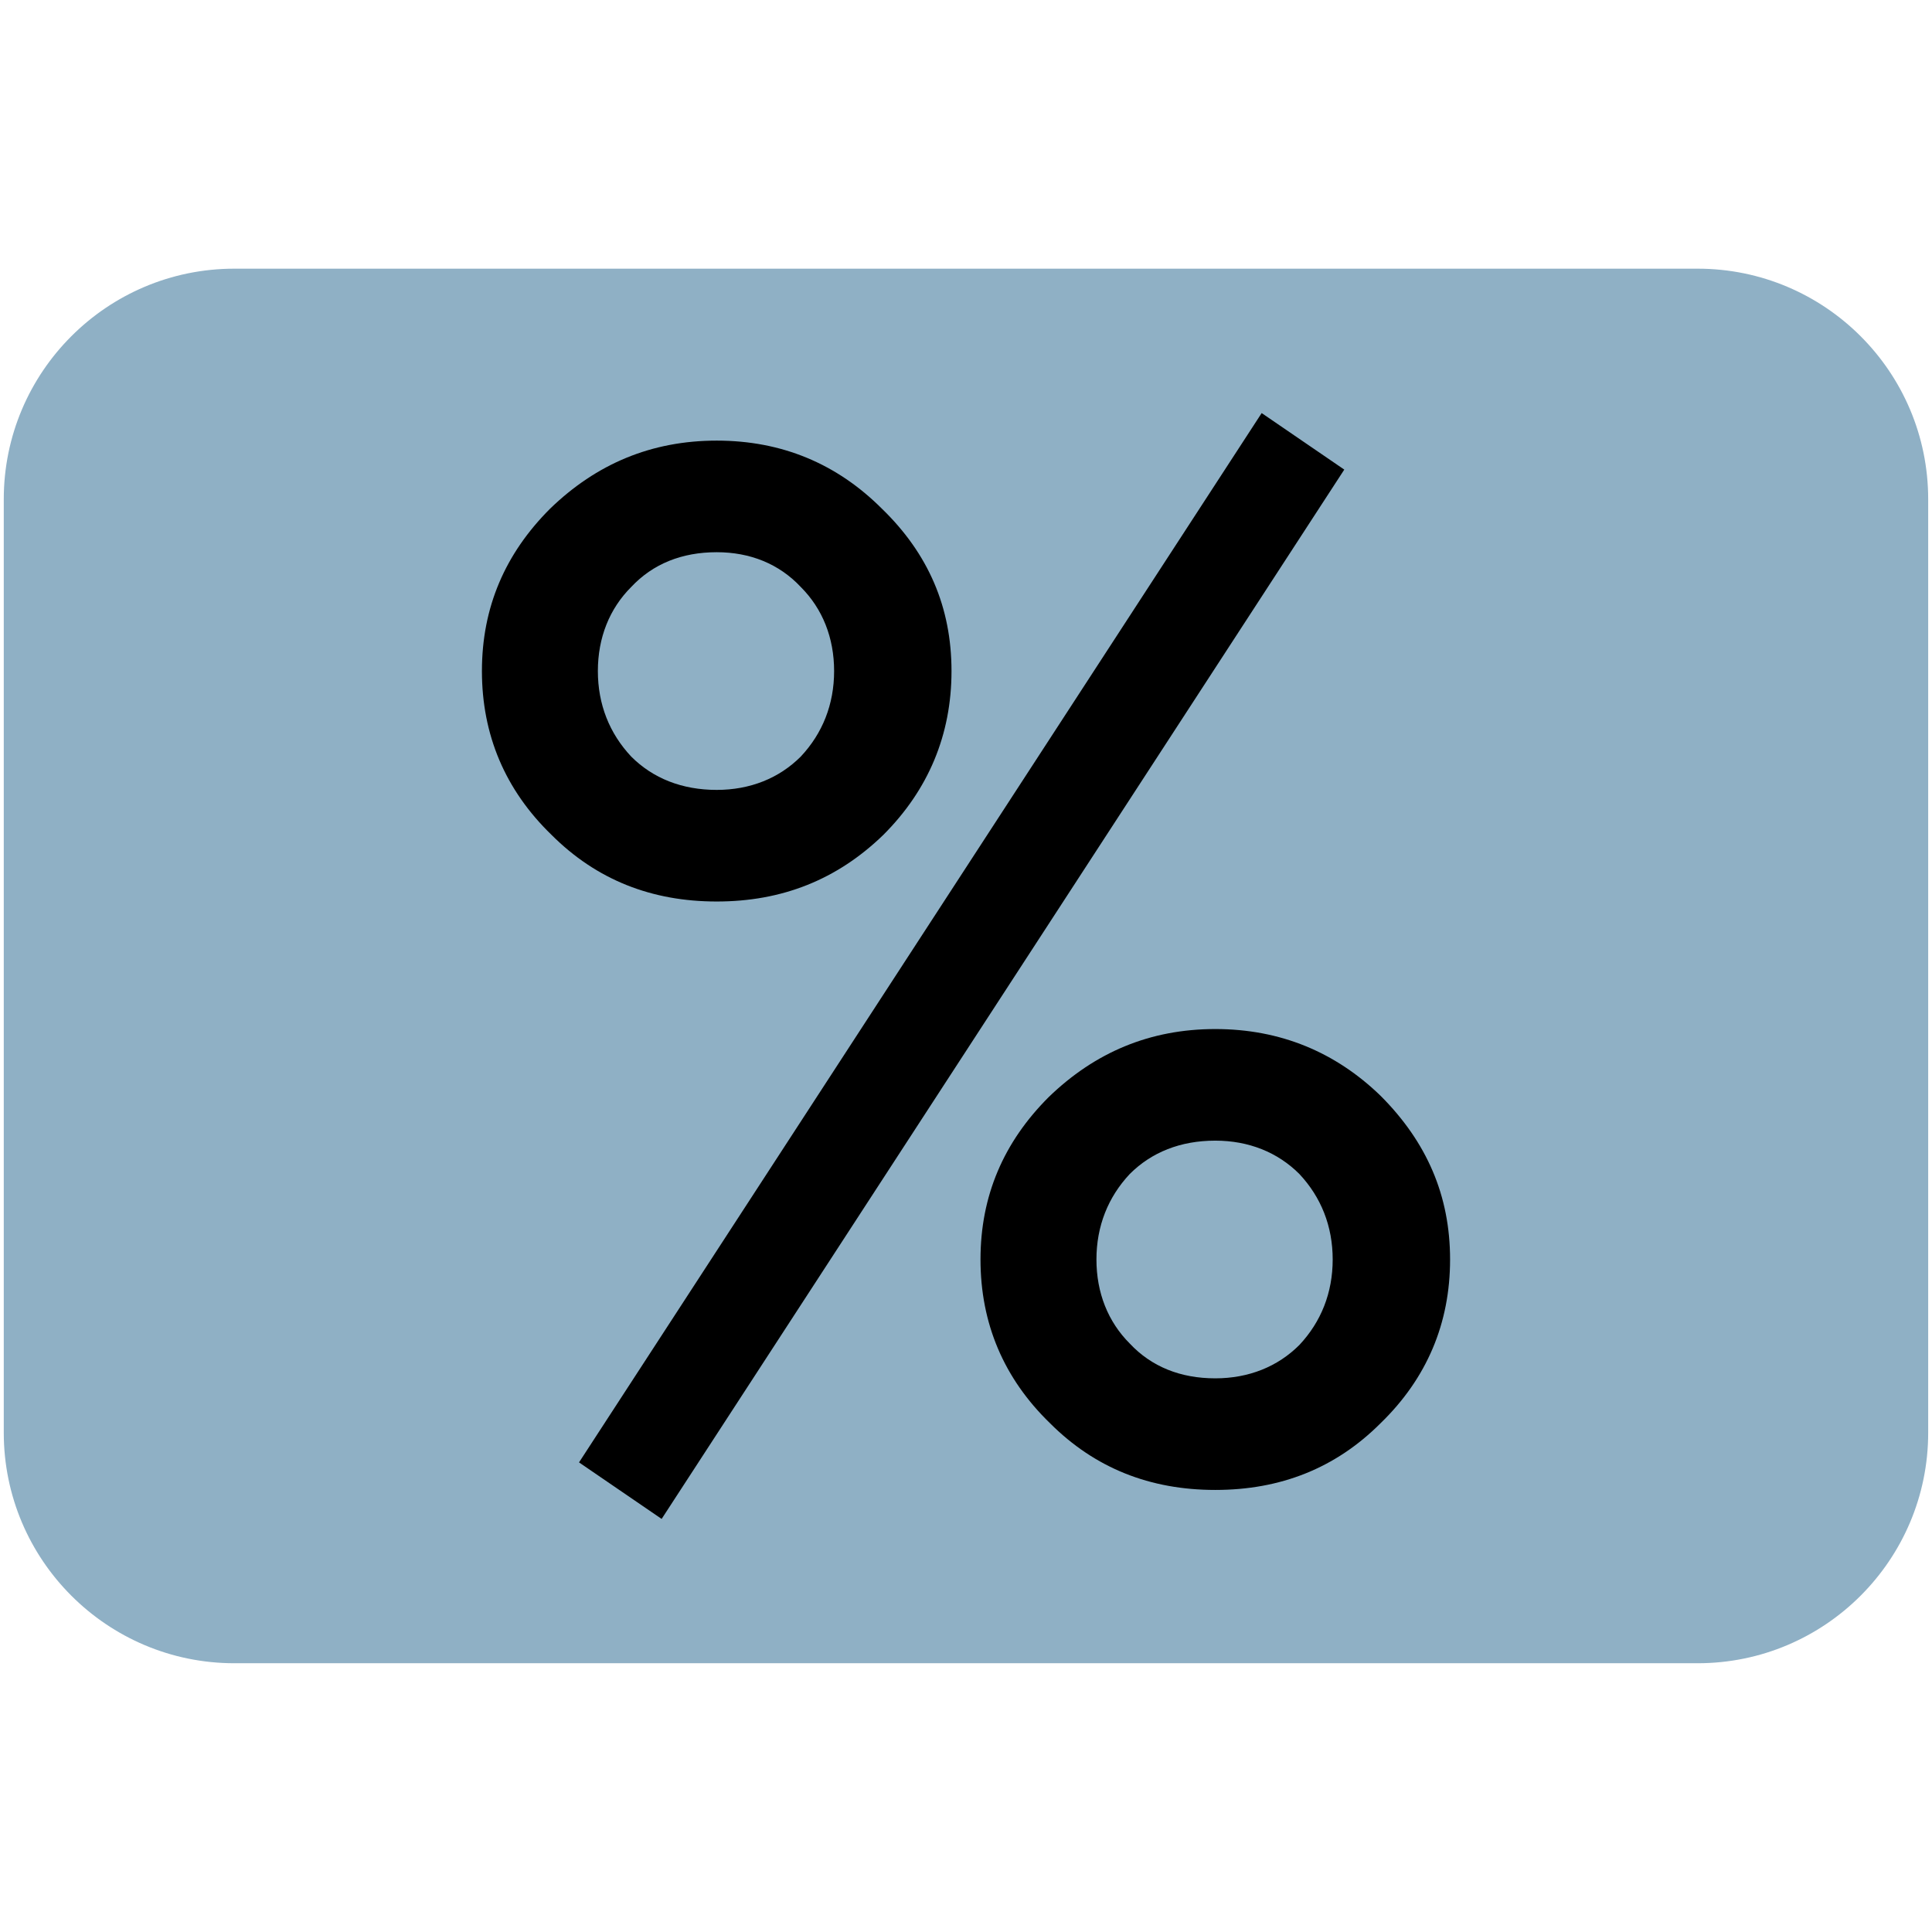<?xml version="1.0" encoding="UTF-8" standalone="no"?><!DOCTYPE svg PUBLIC "-//W3C//DTD SVG 1.1//EN" "http://www.w3.org/Graphics/SVG/1.1/DTD/svg11.dtd"><svg width="100%" height="100%" viewBox="0 0 512 512" version="1.1" xmlns="http://www.w3.org/2000/svg" xmlns:xlink="http://www.w3.org/1999/xlink" xml:space="preserve" style="fill-rule:evenodd;clip-rule:evenodd;stroke-linejoin:round;stroke-miterlimit:2;"><title>Procentas</title><desc></desc>    <g transform="matrix(1,0,0,1,-36.573,42.065)">        <g transform="matrix(9.803,0,0,9.803,-20.198,-980.326)">            <path d="M57.917,109.208c0,-3.44 -2.792,-6.233 -6.232,-6.233l-39.559,0c-3.44,0 -6.233,2.793 -6.233,6.233l0,25.234c0,3.44 2.793,6.233 6.233,6.233l39.559,-0c3.44,-0 6.232,-2.793 6.232,-6.233l0,-25.234Z" style="fill:rgb(143,176,197);"/>        </g>        <g transform="matrix(384.091,0,0,384.091,155.837,348.175)">            <path d="M0.069,-0.665c0.032,-0.031 0.07,-0.047 0.115,-0.047c0.045,0 0.083,0.016 0.114,0.047c0.032,0.031 0.048,0.068 0.048,0.112c0,0.044 -0.016,0.082 -0.047,0.113c-0.032,0.031 -0.07,0.046 -0.115,0.046c-0.045,0 -0.083,-0.015 -0.114,-0.046c-0.032,-0.031 -0.048,-0.069 -0.048,-0.113c0,-0.044 0.016,-0.081 0.047,-0.112Zm0.115,0.194c0.023,0 0.043,-0.008 0.058,-0.023c0.015,-0.016 0.023,-0.036 0.023,-0.059c0,-0.023 -0.008,-0.043 -0.023,-0.058c-0.015,-0.016 -0.035,-0.024 -0.058,-0.024c-0.024,0 -0.044,0.008 -0.059,0.024c-0.015,0.015 -0.023,0.035 -0.023,0.058c-0,0.023 0.008,0.043 0.023,0.059c0.015,0.015 0.035,0.023 0.059,0.023Zm0.229,0.212c0.032,-0.031 0.07,-0.047 0.115,-0.047c0.045,0 0.083,0.016 0.114,0.046c0.032,0.032 0.048,0.069 0.048,0.113c0,0.044 -0.016,0.082 -0.048,0.113c-0.031,0.031 -0.069,0.046 -0.114,0.046c-0.045,0 -0.083,-0.015 -0.114,-0.046c-0.032,-0.031 -0.048,-0.069 -0.048,-0.113c-0,-0.044 0.016,-0.081 0.047,-0.112Zm0.115,0.194c0.023,0 0.043,-0.008 0.058,-0.023c0.015,-0.016 0.023,-0.036 0.023,-0.059c-0,-0.023 -0.008,-0.043 -0.023,-0.059c-0.015,-0.015 -0.035,-0.023 -0.058,-0.023c-0.024,-0 -0.044,0.008 -0.059,0.023c-0.015,0.016 -0.023,0.036 -0.023,0.059c0,0.023 0.008,0.043 0.023,0.058c0.015,0.016 0.035,0.024 0.059,0.024Zm-0.439,0.058l0.471,-0.724l0.057,0.039l-0.471,0.724l-0.057,-0.039Z" style="fill-rule:nonzero;"/>        </g>    </g></svg>